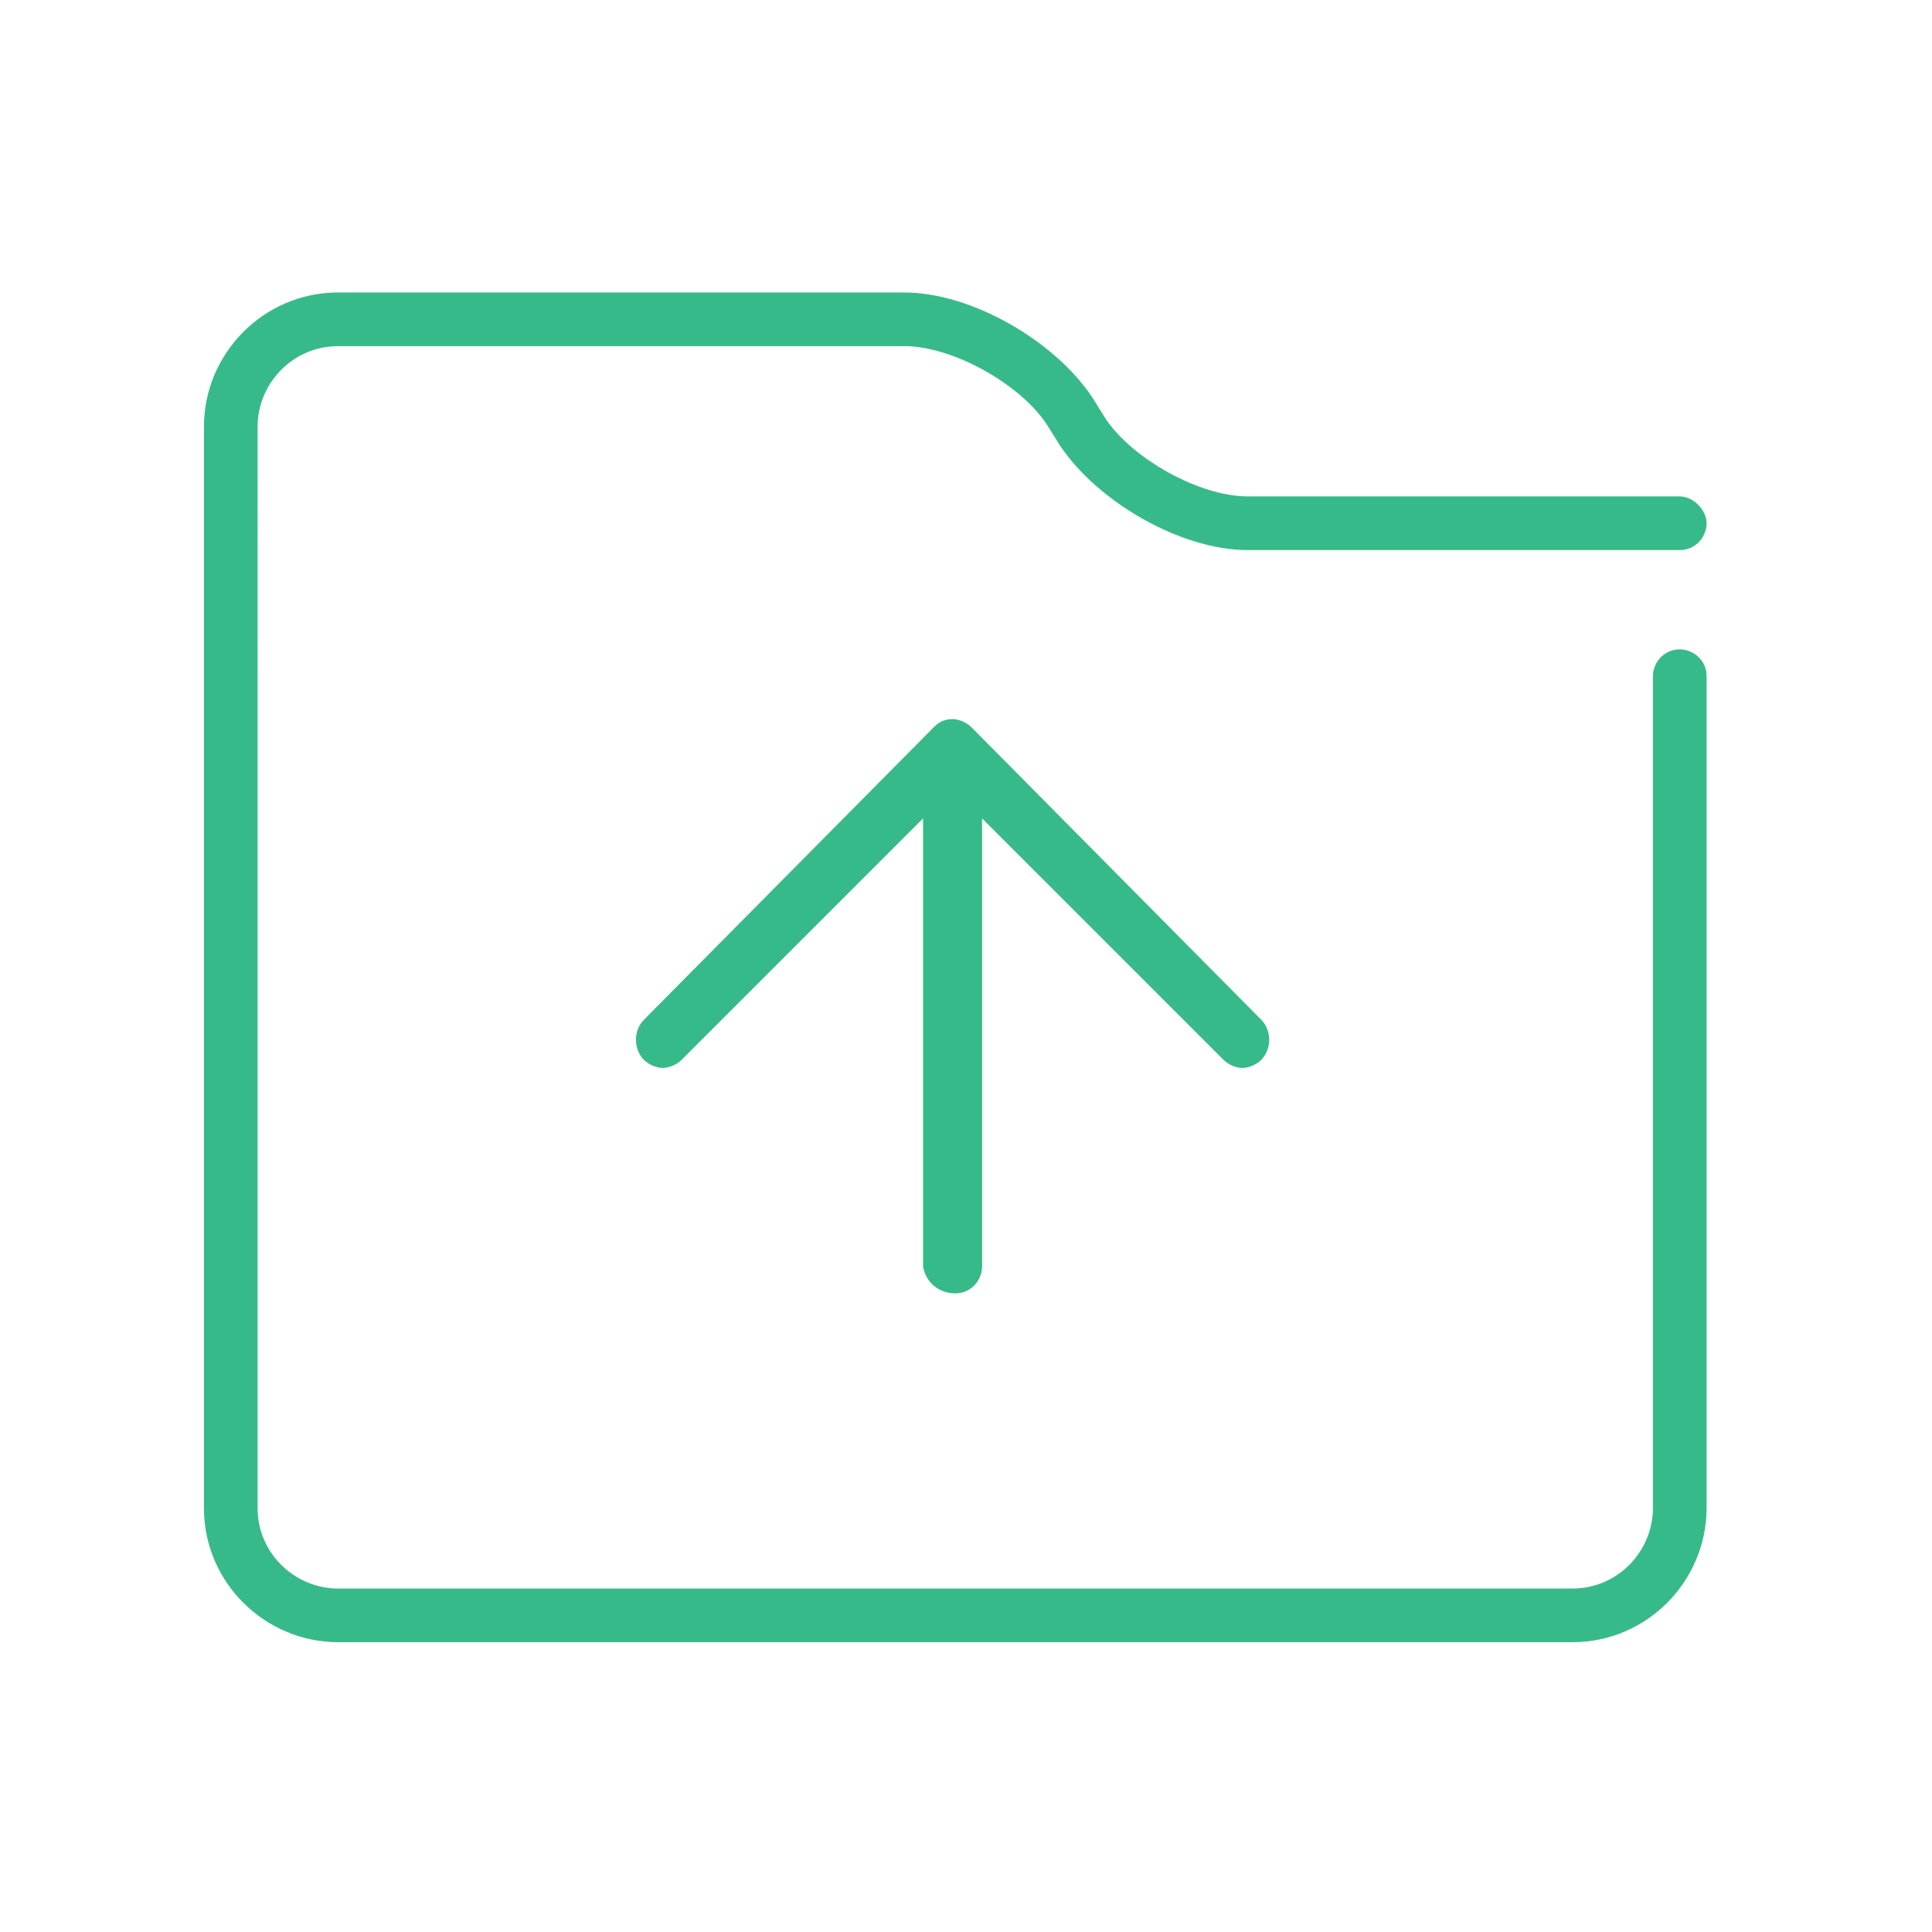 <?xml version="1.0" encoding="utf-8"?>
<!-- Generator: Adobe Illustrator 22.0.1, SVG Export Plug-In . SVG Version: 6.00 Build 0)  -->
<svg version="1.1" id="Layer_1" xmlns="http://www.w3.org/2000/svg" xmlns:xlink="http://www.w3.org/1999/xlink" x="0px" y="0px"
	 viewBox="0 0 72 72" style="enable-background:new 0 0 72 72;" xml:space="preserve">
<style type="text/css">
	.st0{fill:#37BA8A;}
</style>
<g>
	<path class="st0" d="M62.6,24.2c-0.6,0-1,0.5-1,1v31c0,1.6-1.3,3-3,3h-46c-1.6,0-3-1.3-3-3V15.9c0-1.6,1.3-3,3-3h21.1
		c1.8,0,4.3,1.4,5.3,2.9l0.5,0.8c1.4,2.1,4.5,3.9,7,3.9h16.1c0.6,0,1-0.5,1-1s-0.5-1-1-1H46.5c-1.8,0-4.3-1.4-5.3-2.9l-0.5-0.8
		c-1.4-2.1-4.5-3.9-7-3.9H12.6c-2.8,0-5,2.3-5,5v40.3c0,2.8,2.3,5,5,5h46c2.8,0,5-2.3,5-5v-31C63.6,24.6,63.1,24.2,62.6,24.2z"/>
	<path class="st0" d="M35.6,48.2c0.6,0,1-0.5,1-1V30.5l9,9c0.2,0.2,0.5,0.3,0.7,0.3s0.5-0.1,0.7-0.3c0.4-0.4,0.4-1.1,0-1.5
		L36.3,27.2l-0.1-0.1c-0.2-0.2-0.5-0.3-0.7-0.3c-0.3,0-0.5,0.1-0.7,0.3L24,38c-0.4,0.4-0.4,1.1,0,1.5c0.2,0.2,0.5,0.3,0.7,0.3
		s0.5-0.1,0.7-0.3l9-9v16.7C34.5,47.8,35,48.2,35.6,48.2z"/>
</g>
</svg>
